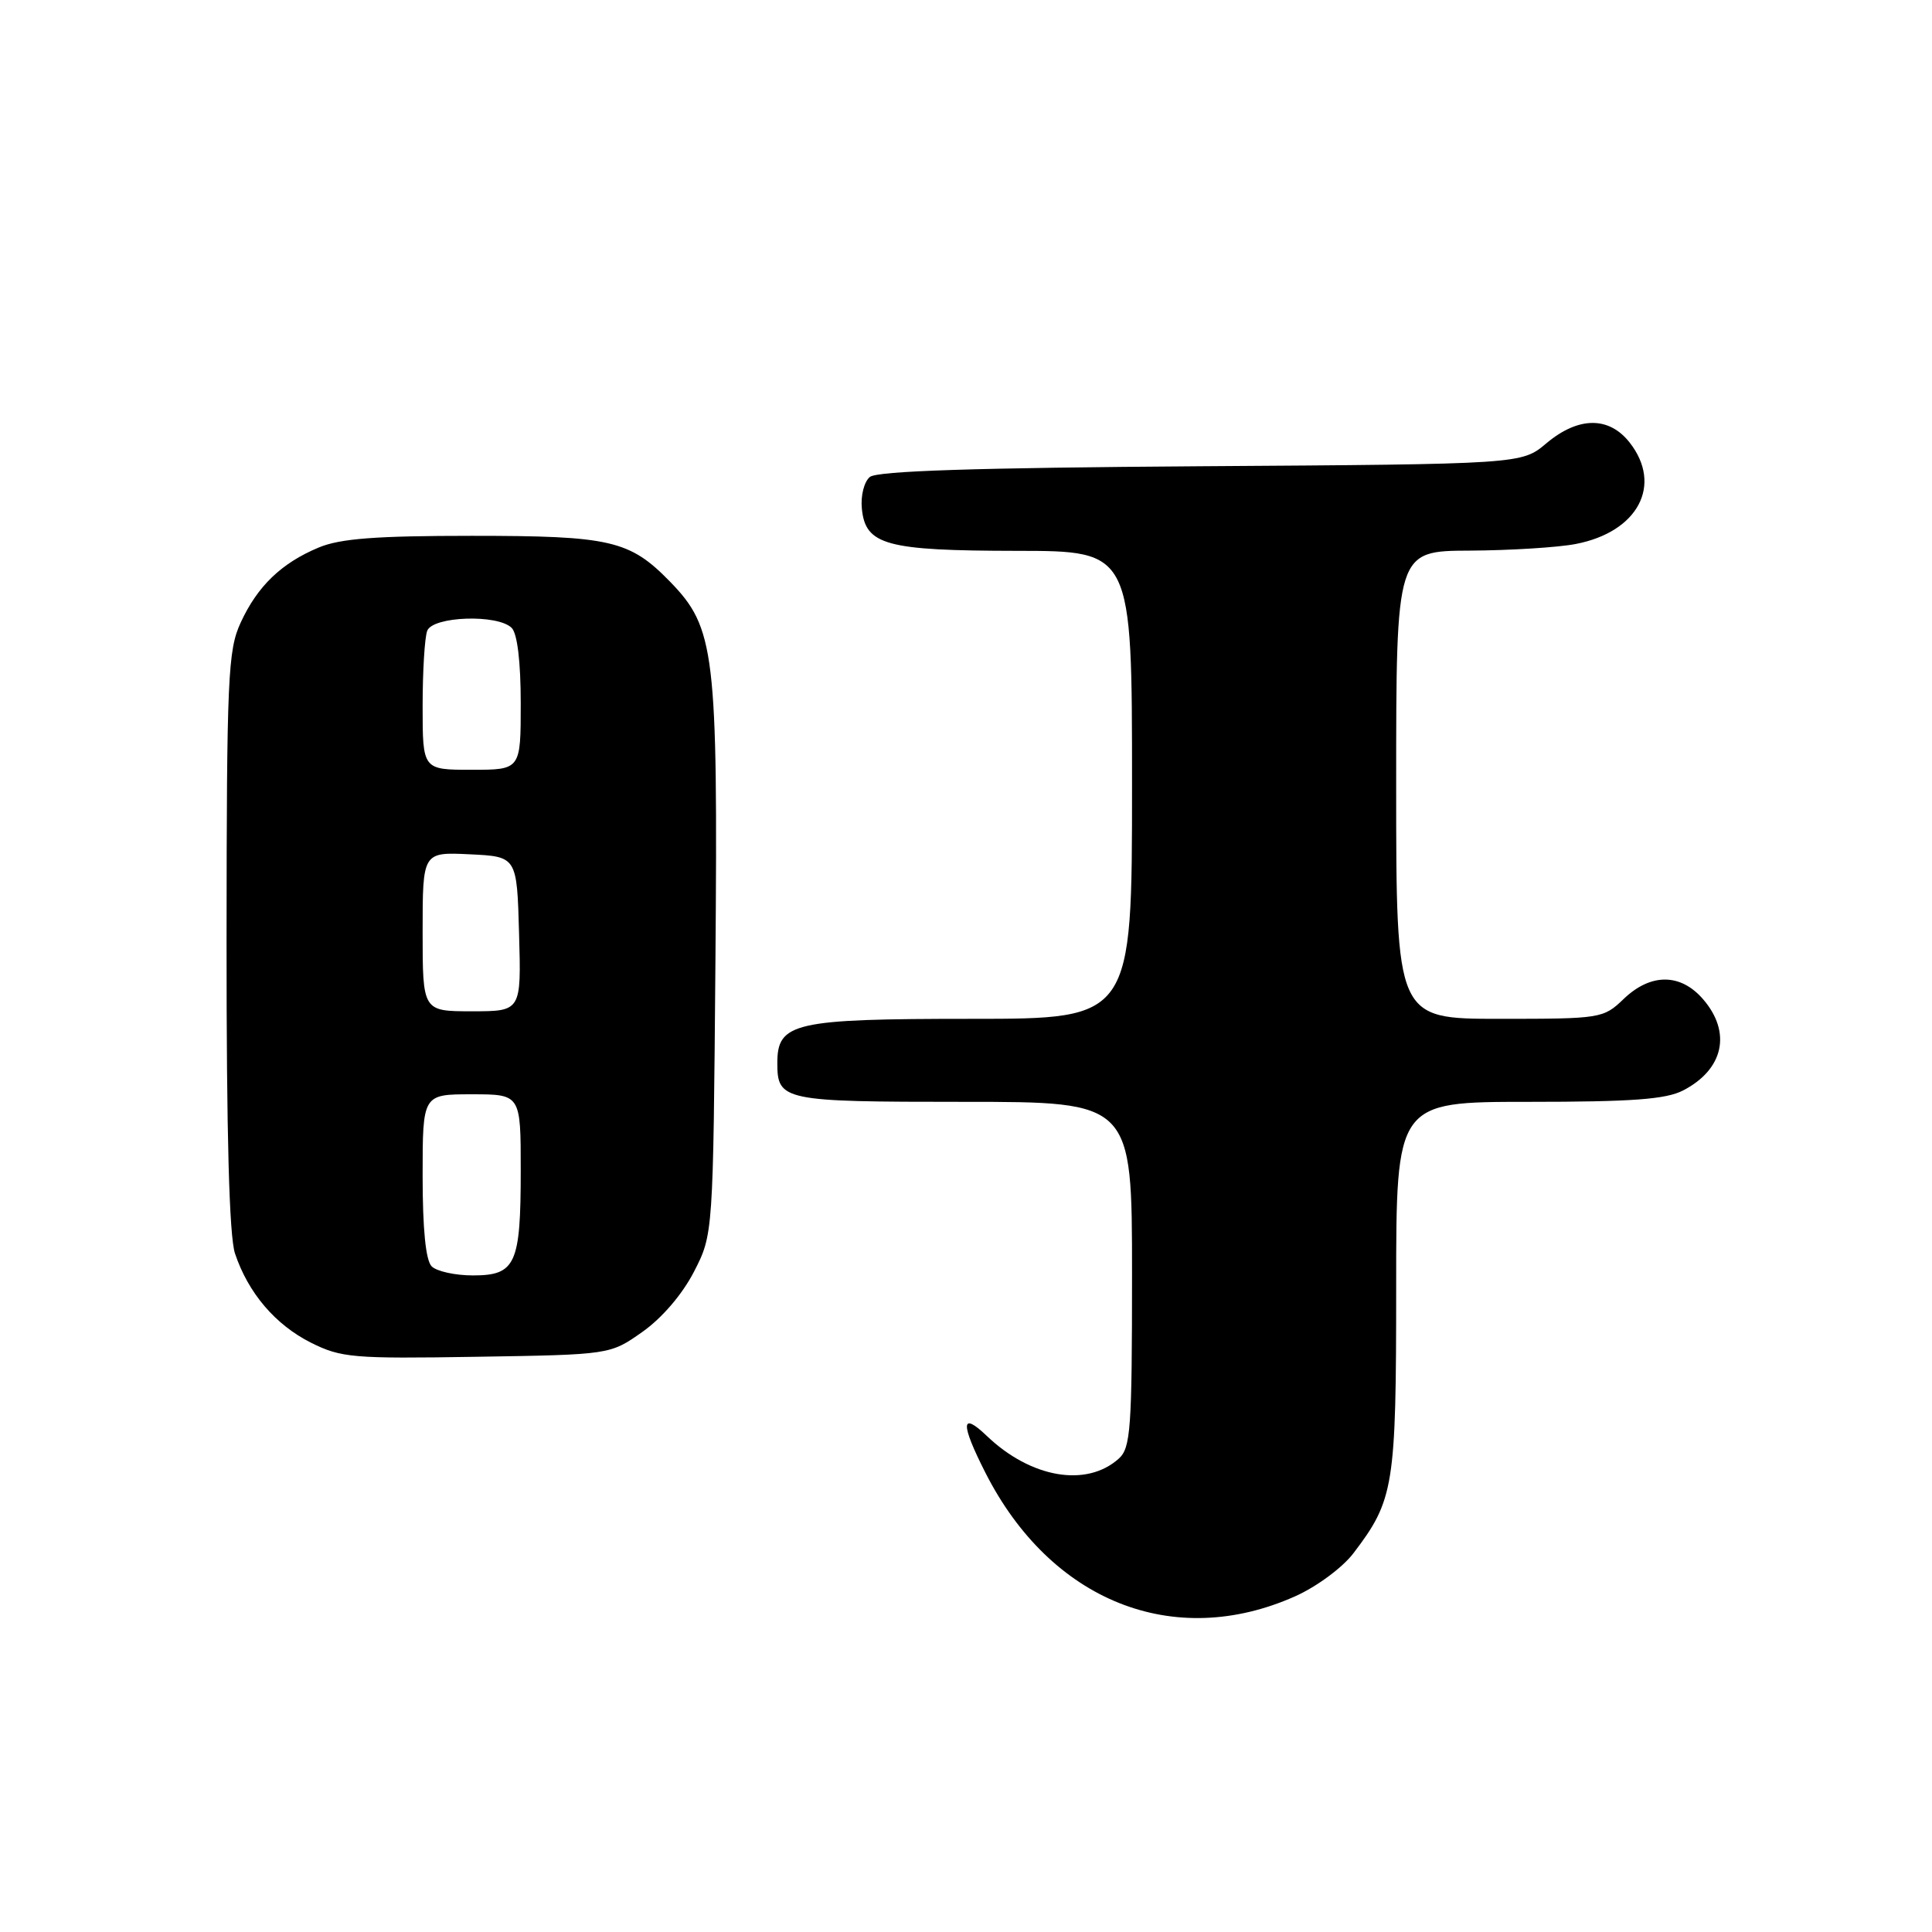 <?xml version="1.0" encoding="UTF-8" standalone="no"?>
<!DOCTYPE svg PUBLIC "-//W3C//DTD SVG 1.1//EN" "http://www.w3.org/Graphics/SVG/1.1/DTD/svg11.dtd" >
<svg xmlns="http://www.w3.org/2000/svg" xmlns:xlink="http://www.w3.org/1999/xlink" version="1.1" viewBox="0 0 256 256">
 <g >
 <path fill="currentColor"
d=" M 171.61 211.52 C 174.46 210.25 177.87 207.73 179.33 205.82 C 184.72 198.74 185.00 197.01 185.00 170.53 C 185.00 146.00 185.00 146.00 202.55 146.00 C 216.25 146.00 220.74 145.67 223.02 144.49 C 228.38 141.72 229.47 136.82 225.69 132.43 C 222.70 128.94 218.73 128.92 215.13 132.38 C 212.45 134.95 212.11 135.00 198.70 135.00 C 185.00 135.00 185.00 135.00 185.00 104.00 C 185.00 73.00 185.00 73.00 194.75 72.96 C 200.11 72.93 206.44 72.54 208.80 72.08 C 217.05 70.49 220.35 64.26 215.93 58.63 C 213.18 55.14 209.13 55.18 204.89 58.75 C 201.62 61.50 201.62 61.50 159.12 61.78 C 129.31 61.98 116.22 62.40 115.26 63.20 C 114.50 63.83 114.03 65.68 114.20 67.39 C 114.67 72.23 117.40 72.97 134.75 72.99 C 150.00 73.00 150.00 73.00 150.00 104.00 C 150.00 135.00 150.00 135.00 128.72 135.00 C 105.19 135.00 103.00 135.50 103.00 140.86 C 103.00 145.85 103.74 146.00 127.70 146.00 C 150.00 146.00 150.00 146.00 150.00 168.85 C 150.00 189.33 149.82 191.85 148.25 193.27 C 143.97 197.12 136.59 195.85 130.75 190.26 C 127.31 186.97 127.25 188.59 130.56 195.12 C 139.21 212.18 155.52 218.70 171.61 211.52 Z  M 85.11 176.49 C 87.70 174.67 90.40 171.52 91.95 168.52 C 94.50 163.56 94.50 163.56 94.80 127.20 C 95.13 86.42 94.74 83.20 88.79 77.08 C 83.43 71.58 80.91 71.00 62.50 71.00 C 49.81 71.00 45.07 71.36 42.23 72.55 C 37.29 74.61 34.12 77.66 31.89 82.50 C 30.20 86.16 30.04 89.70 30.02 124.60 C 30.01 150.48 30.37 163.79 31.14 166.10 C 32.89 171.32 36.47 175.53 41.20 177.91 C 45.20 179.91 46.74 180.05 63.17 179.78 C 80.84 179.50 80.84 179.50 85.11 176.49 Z  M 57.20 167.80 C 56.41 167.01 56.00 162.87 56.00 155.80 C 56.00 145.00 56.00 145.00 62.50 145.00 C 69.00 145.00 69.00 145.00 69.00 155.07 C 69.00 167.53 68.33 169.00 62.66 169.00 C 60.32 169.00 57.86 168.46 57.20 167.80 Z  M 56.00 123.45 C 56.00 112.90 56.00 112.90 62.25 113.20 C 68.50 113.50 68.50 113.50 68.78 123.75 C 69.07 134.00 69.07 134.00 62.53 134.00 C 56.00 134.00 56.00 134.00 56.00 123.45 Z  M 56.00 93.58 C 56.00 88.95 56.27 84.45 56.61 83.58 C 57.35 81.65 65.96 81.36 67.80 83.20 C 68.55 83.95 69.00 87.69 69.00 93.20 C 69.00 102.00 69.00 102.00 62.50 102.00 C 56.00 102.00 56.00 102.00 56.00 93.58 Z "/>
</g>
</svg>